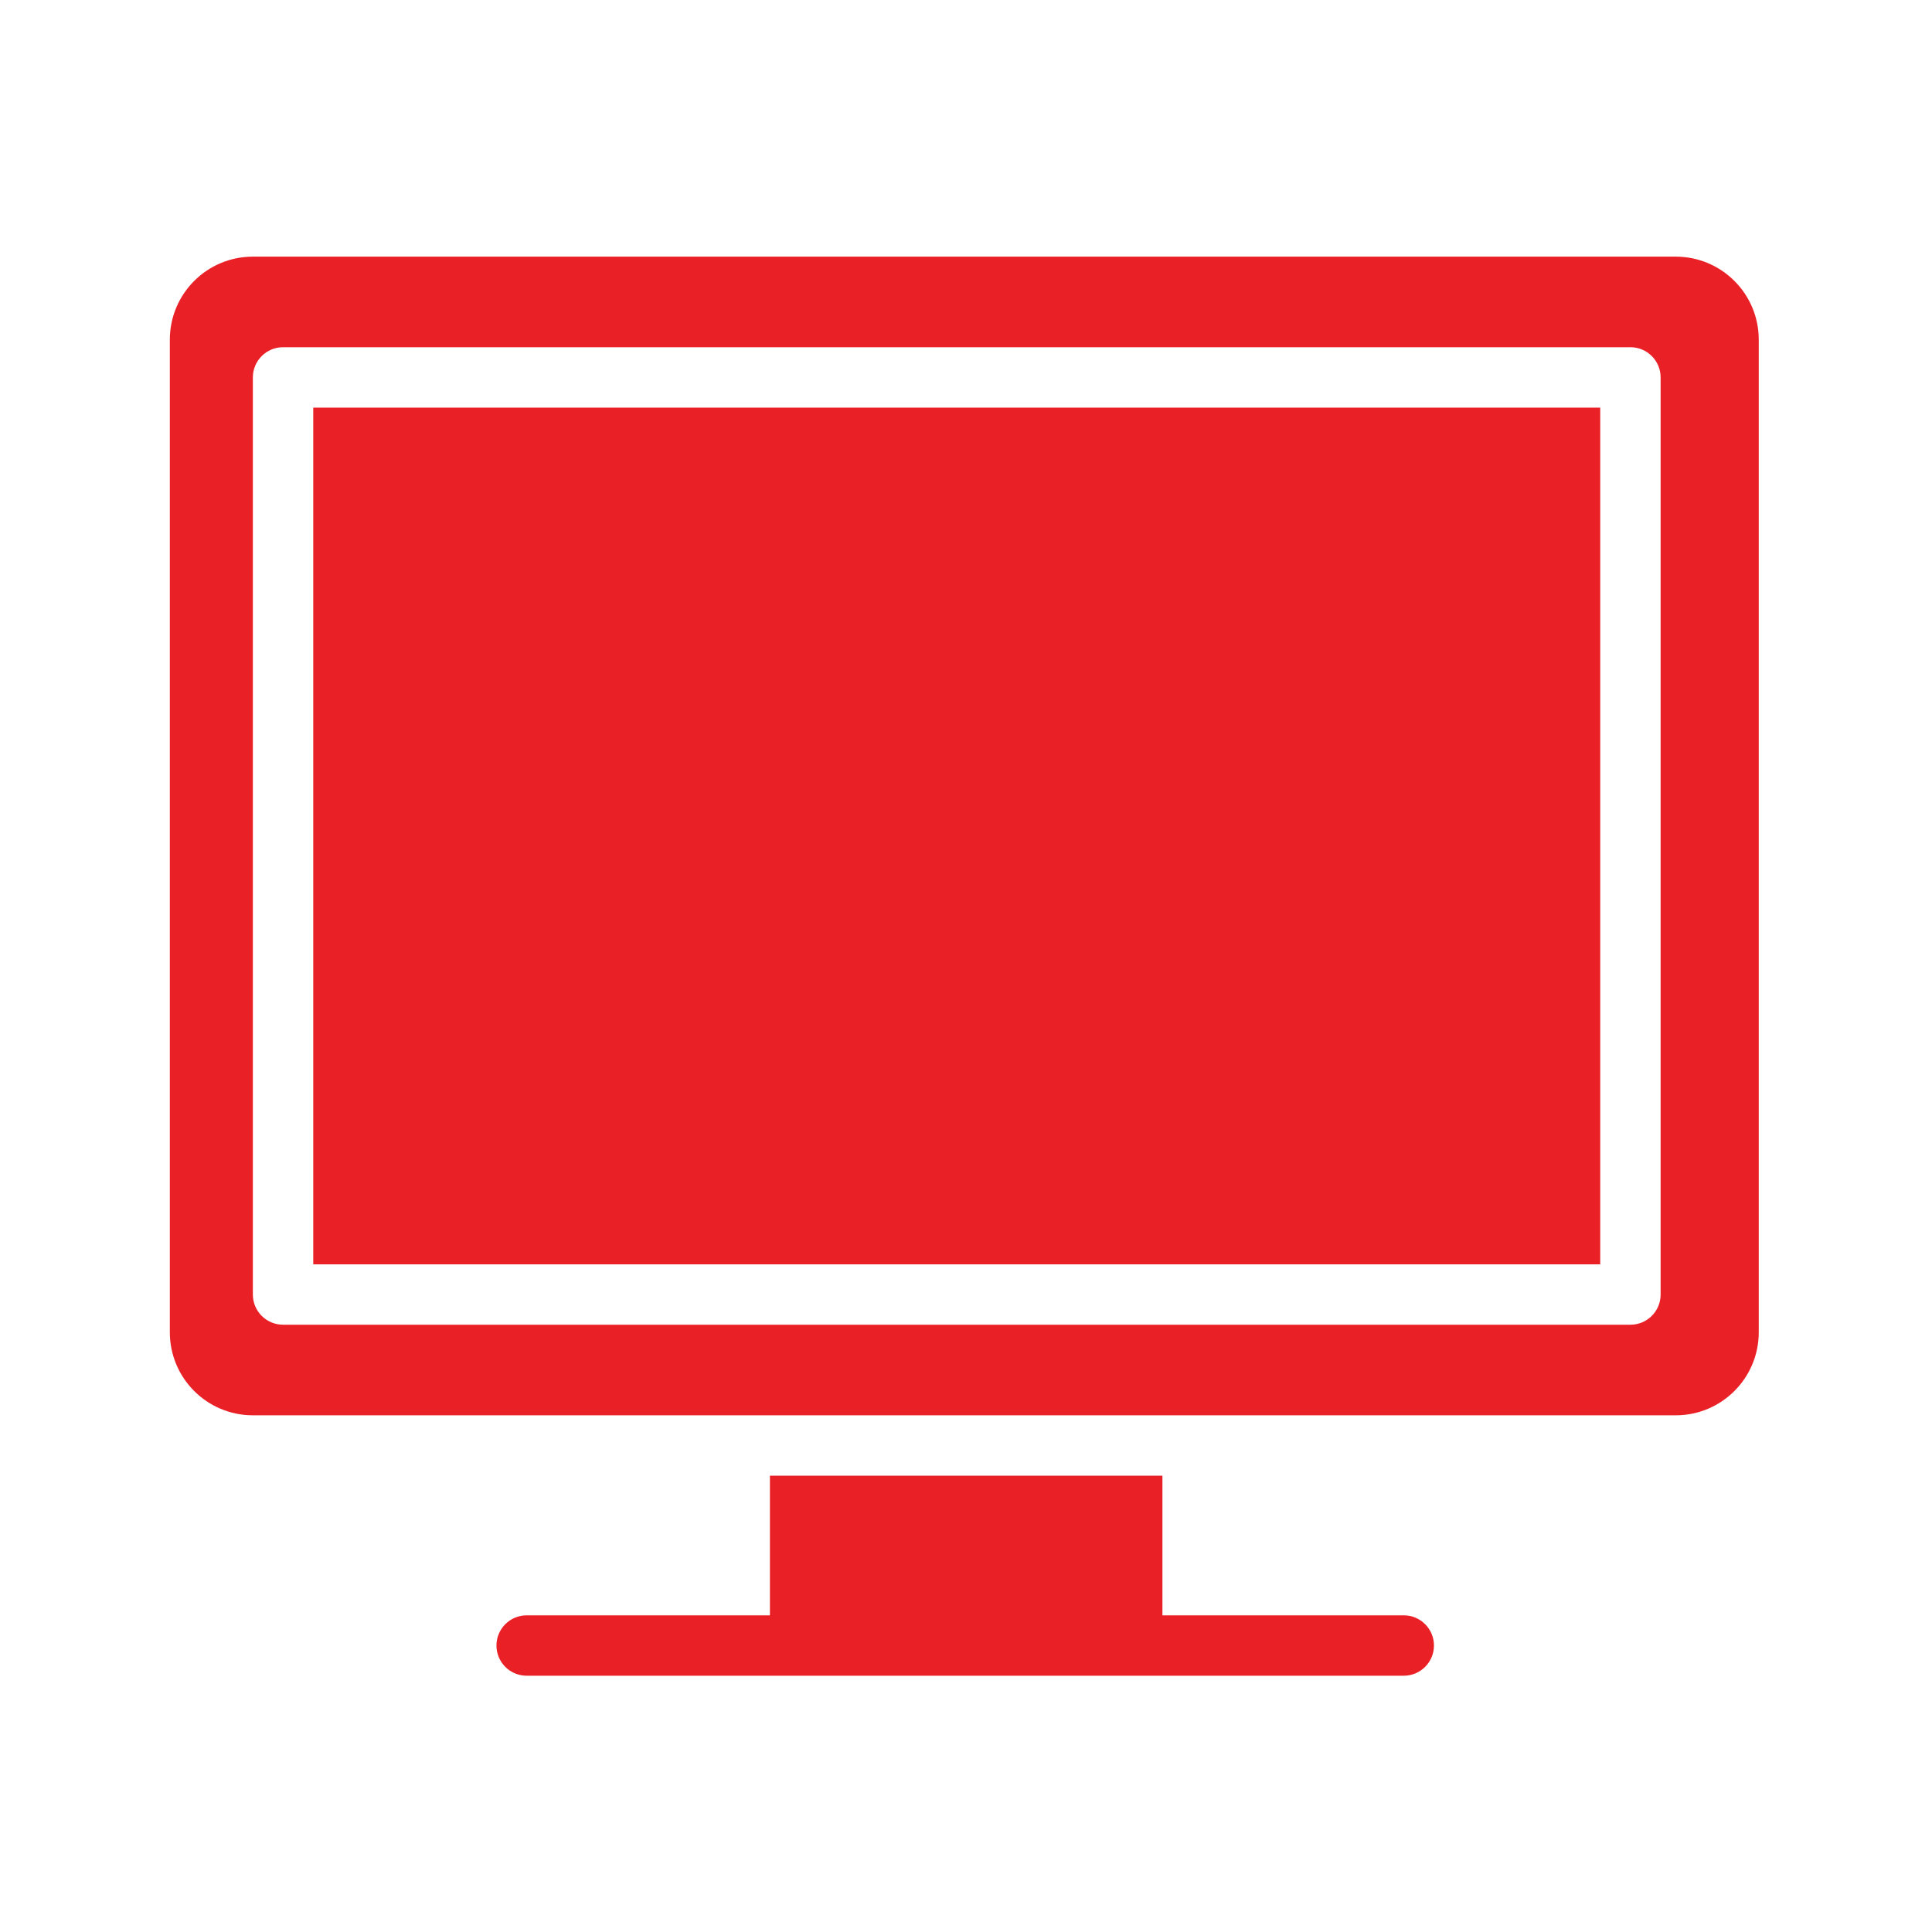 <svg xmlns="http://www.w3.org/2000/svg" x="0px" y="0px"
width="120" height="120"
viewBox="0 0 172 172"
style=" fill:#000000;"><g fill="#ea2027" fill-rule="nonzero" stroke="none" stroke-width="1" stroke-linecap="butt" stroke-linejoin="miter" stroke-miterlimit="10" stroke-dasharray="" stroke-dashoffset="0" font-family="none" font-weight="none" font-size="none" text-anchor="none" style="mix-blend-mode: normal"><g transform="scale(0.336,0.336)"><path d="M67,68c-12.15,0 -22,9.85 -22,22v263c0,12.15 9.85,22 22,22h377c12.15,0 22,-9.85 22,-22v-263c0,-12.15 -9.85,-22 -22,-22zM75,92h357c4.418,0 8,3.582 8,8v243c0,4.418 -3.582,8 -8,8h-357c-4.418,0 -8,-3.582 -8,-8v-243c0,-4.418 3.582,-8 8,-8zM83,108v227h340.998v-227zM204,391v37h-64.457c-4.418,0 -8,3.582 -8,8c0,4.418 3.582,8 8,8h232.4c4.418,0 8,-3.582 8,-8c0,-4.418 -3.582,-8 -8,-8h-63.943v-37z"></path></g></g></svg>
